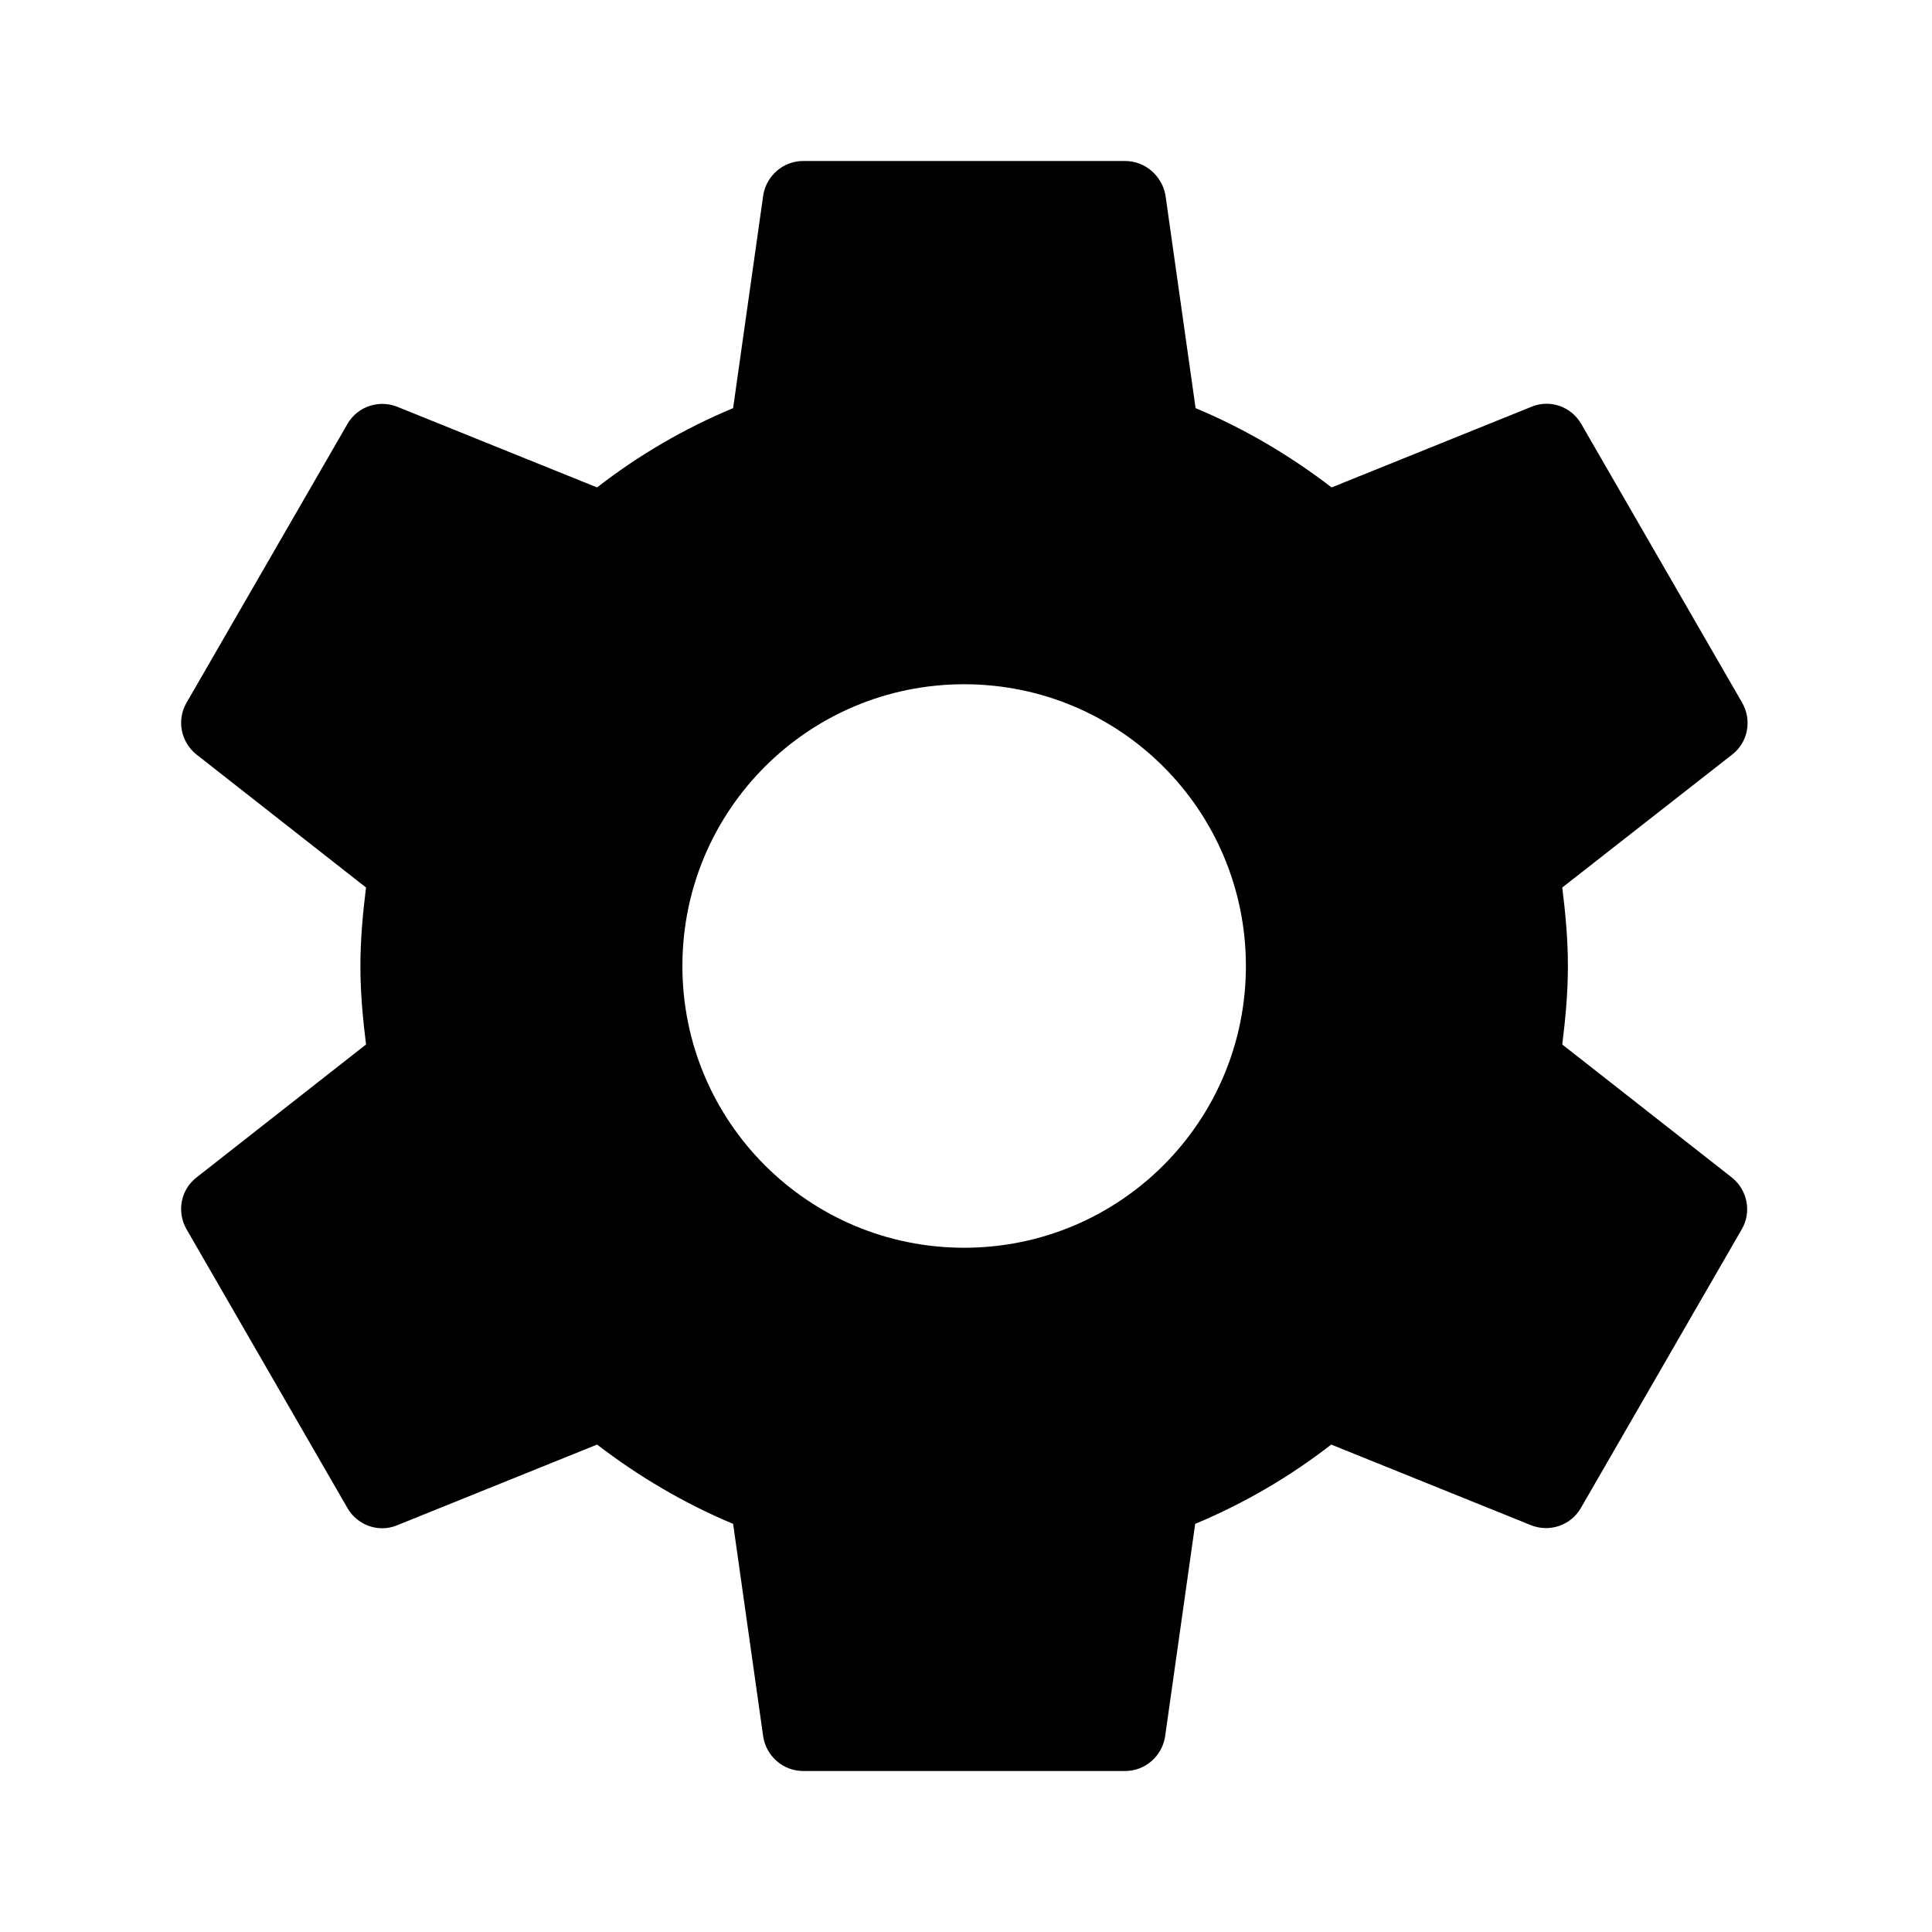 <?xml version="1.0" encoding="UTF-8"?>
<svg width="24px" height="24px" viewBox="0 0 24 24" version="1.1" xmlns="http://www.w3.org/2000/svg" xmlns:xlink="http://www.w3.org/1999/xlink">
    <!-- Generator: Sketch 54.1 (76490) - https://sketchapp.com -->
    <title>Icons/Settings</title>
    <desc>Created with Sketch.</desc>
    <defs>
        <path d="M11.977,15.5 C10.042,15.5 8.477,13.935 8.477,12 C8.477,10.065 10.042,8.5 11.977,8.5 C13.912,8.5 15.477,10.065 15.477,12 C15.477,13.935 13.912,15.5 11.977,15.5 L11.977,15.5 Z M19.407,12.975 C19.447,12.655 19.477,12.33 19.477,12 C19.477,11.67 19.447,11.345 19.407,11.025 L21.522,9.37 C21.712,9.22 21.767,8.95 21.642,8.73 L19.642,5.265 C19.517,5.05 19.257,4.96 19.032,5.05 L16.542,6.055 C16.027,5.66 15.462,5.325 14.852,5.07 L14.477,2.42 C14.432,2.185 14.227,2 13.977,2 L9.977,2 C9.727,2 9.522,2.185 9.482,2.42 L9.107,5.07 C8.497,5.325 7.932,5.655 7.417,6.055 L4.927,5.05 C4.702,4.965 4.442,5.05 4.317,5.265 L2.317,8.73 C2.192,8.945 2.247,9.215 2.437,9.37 L4.547,11.025 C4.507,11.345 4.477,11.67 4.477,12 C4.477,12.33 4.507,12.655 4.547,12.975 L2.437,14.63 C2.247,14.78 2.192,15.05 2.317,15.27 L4.317,18.735 C4.442,18.95 4.702,19.04 4.927,18.95 L7.417,17.945 C7.932,18.34 8.497,18.675 9.107,18.93 L9.482,21.58 C9.522,21.815 9.727,22 9.977,22 L13.977,22 C14.227,22 14.432,21.815 14.472,21.58 L14.847,18.93 C15.457,18.675 16.022,18.345 16.537,17.945 L19.027,18.95 C19.252,19.035 19.512,18.95 19.637,18.735 L21.637,15.27 C21.762,15.055 21.707,14.785 21.517,14.63 L19.407,12.975 Z" id="path-1"></path>
    </defs>
    <g id="Icons/Settings" stroke="none" stroke-width="1" fill="none" fill-rule="evenodd">
        <mask id="mask-2" fill="white">
            <use xlink:href="#path-1"></use>
        </mask>
        <use id="Mask" fill="#000000" xlink:href="#path-1"></use>
    </g>
</svg>